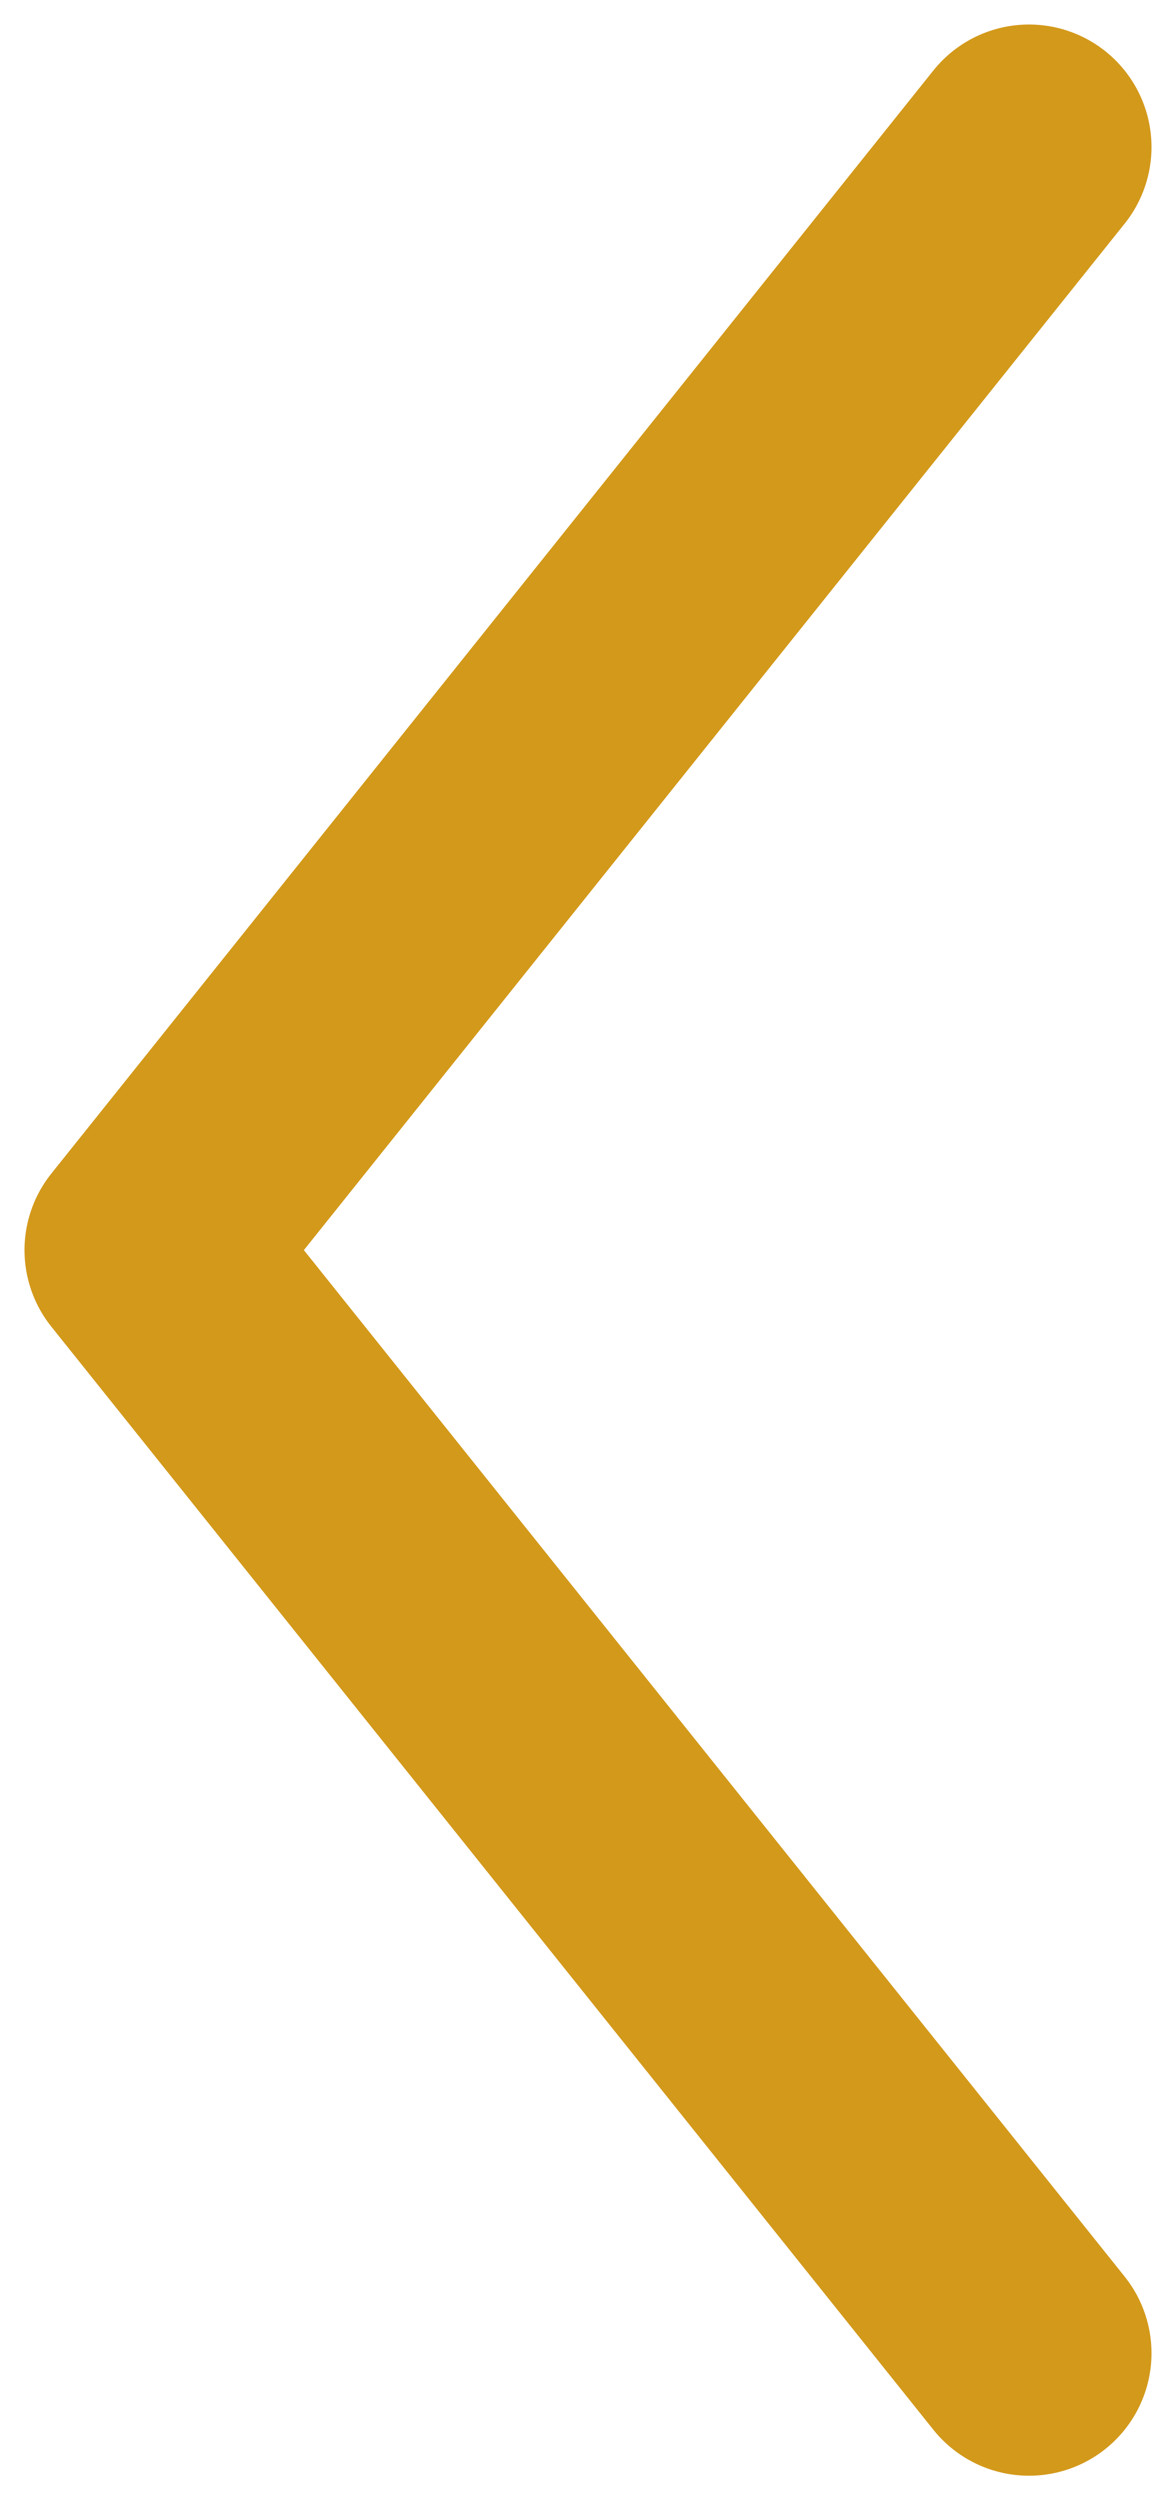 <svg width="24" height="51" viewBox="0 0 24 51" fill="none" xmlns="http://www.w3.org/2000/svg">
<path d="M21 48L3 25.5L21 3" stroke="#D3991A" stroke-width="5" stroke-linecap="round" stroke-linejoin="round"/>
</svg>
